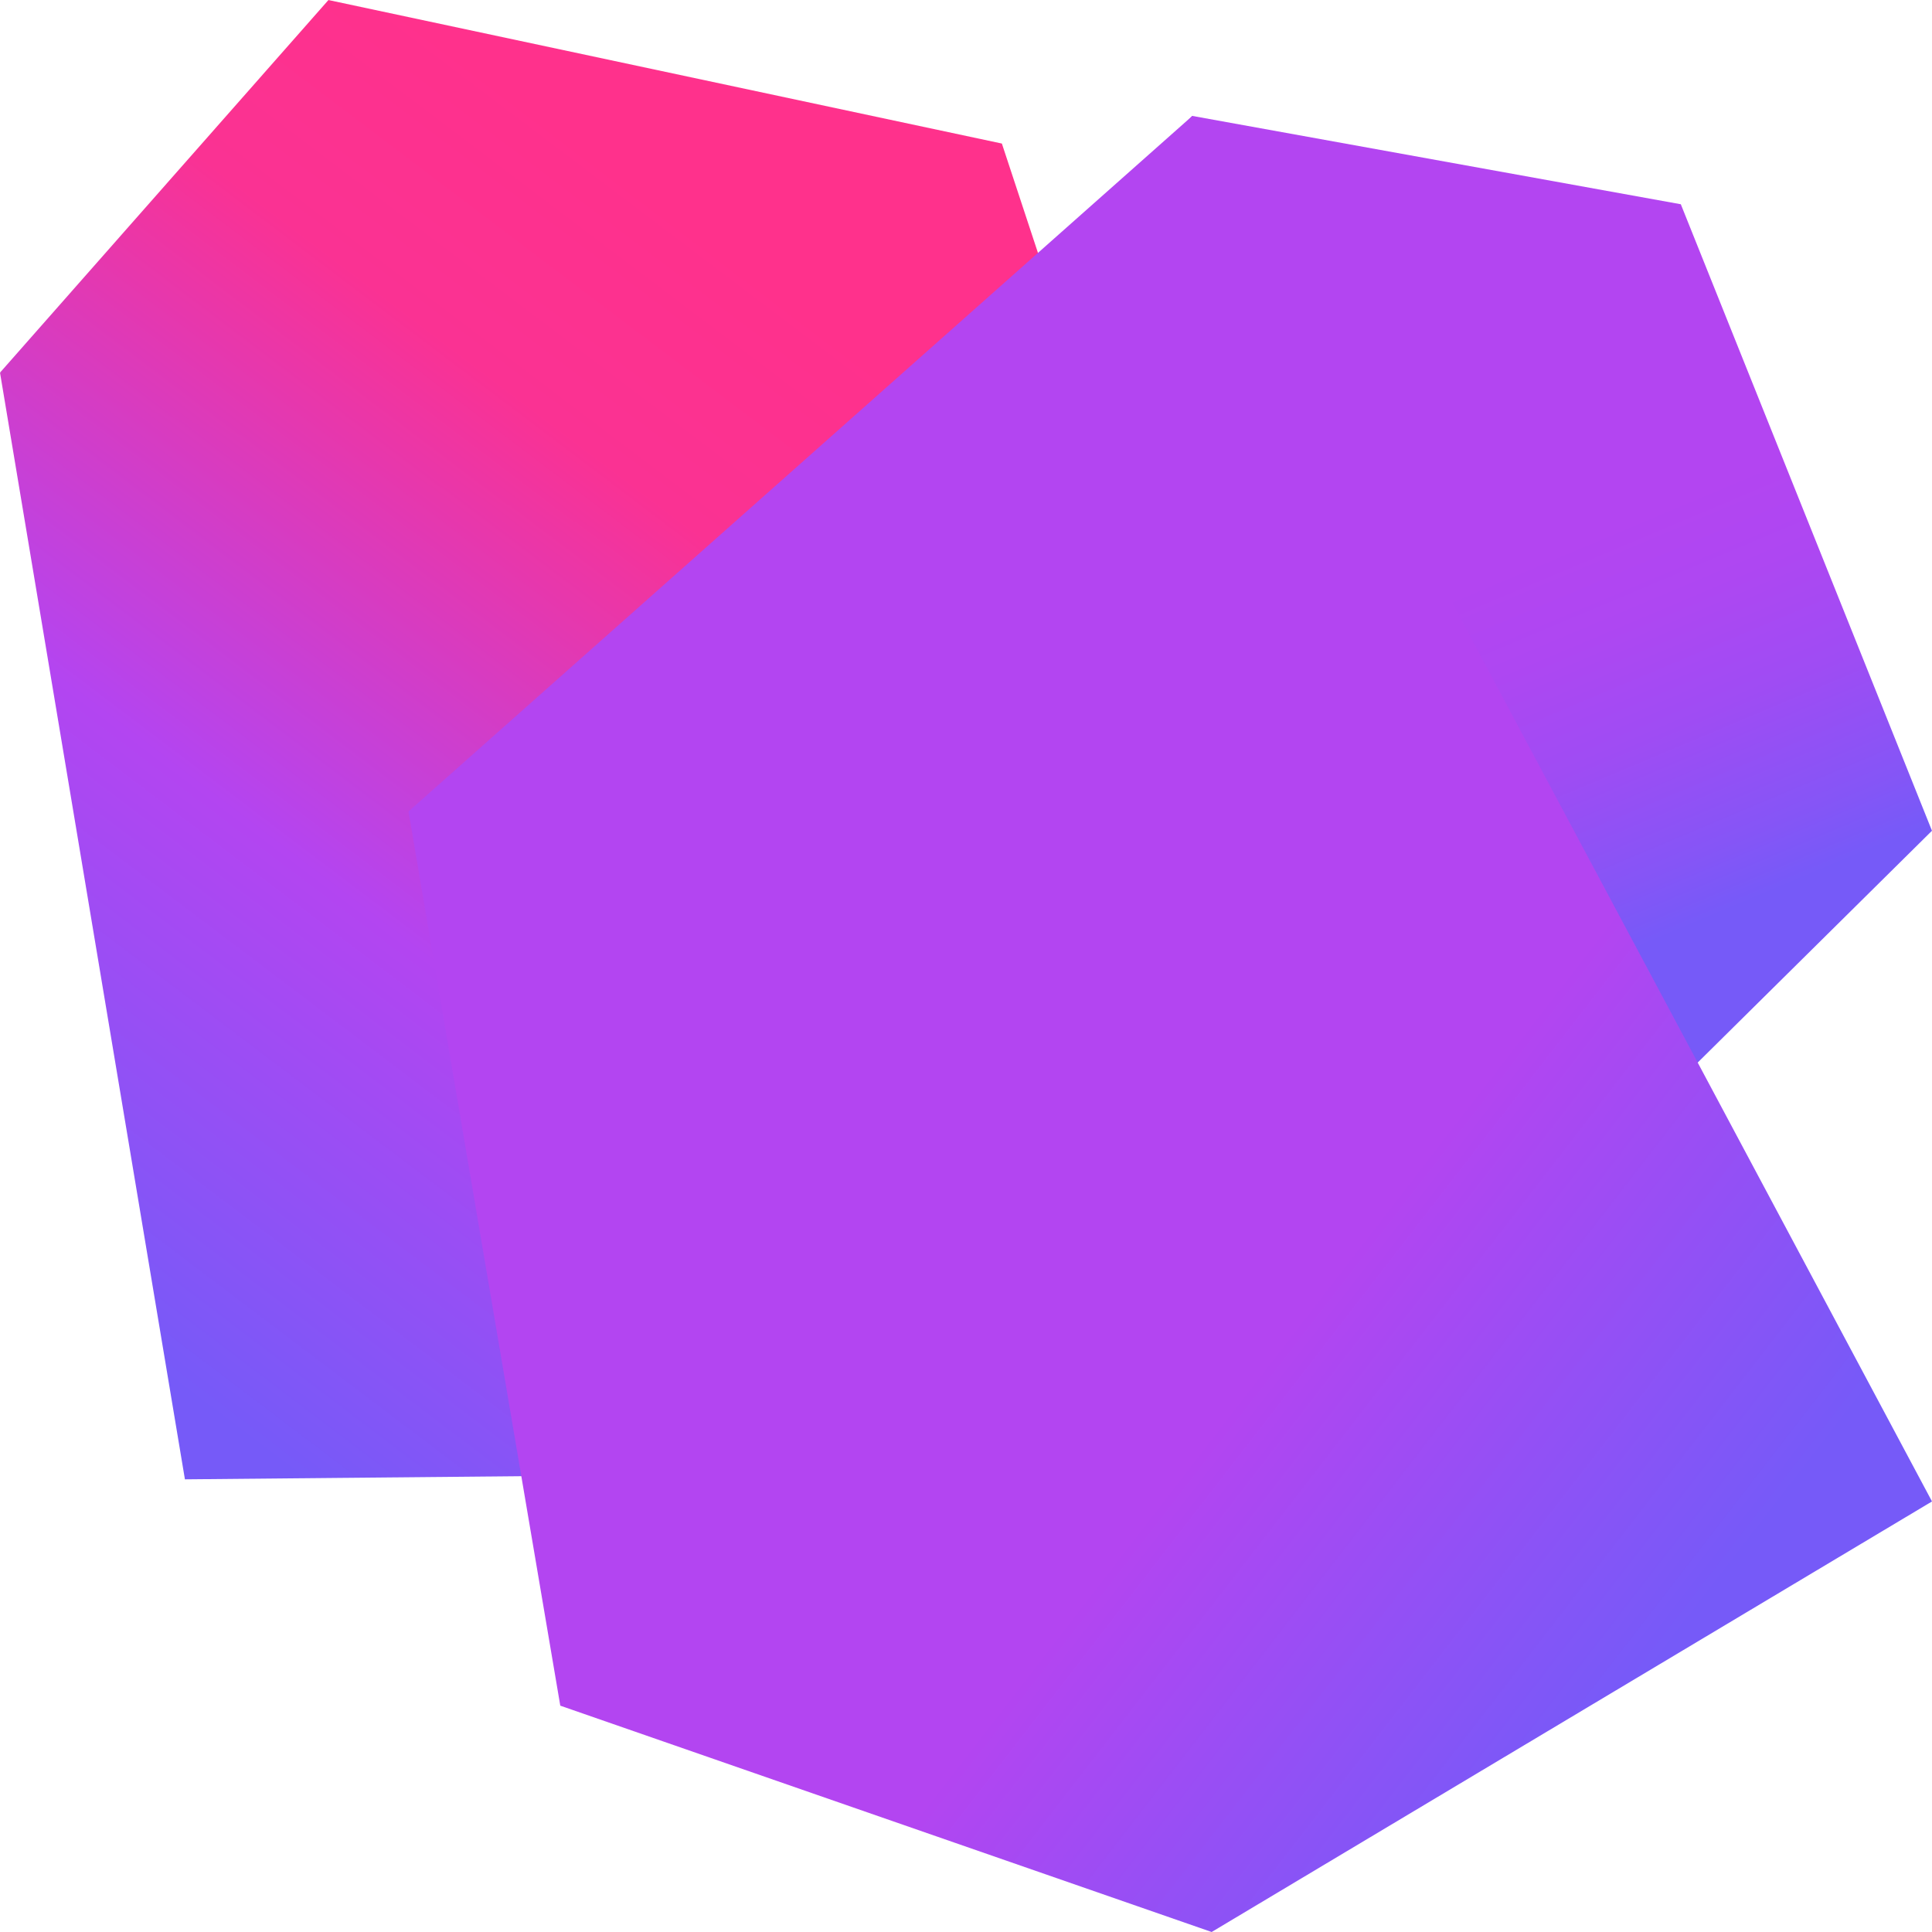 <svg height="60" viewBox="0 0 60 60" width="60" xmlns="http://www.w3.org/2000/svg" xmlns:xlink="http://www.w3.org/1999/xlink"><linearGradient id="a" gradientTransform="matrix(1 0 0 -1 0 72)" gradientUnits="userSpaceOnUse" x1=".472" x2="25.663" y1="31.851" y2="65.125"><stop offset=".016" stop-color="#765af8"/><stop offset=".382" stop-color="#b345f1"/><stop offset=".758" stop-color="#fa3293"/><stop offset=".941" stop-color="#ff318c"/></linearGradient><linearGradient id="b" x1="2.323" x2="27.473" xlink:href="#a" y1="30.546" y2="63.767"/><linearGradient id="c" gradientTransform="matrix(1 0 0 -1 0 72)" gradientUnits="userSpaceOnUse" x1="43.591" x2="29.377" y1="32.224" y2="65.959"><stop offset=".183" stop-color="#765af8"/><stop offset=".238" stop-color="#8655f6"/><stop offset=".345" stop-color="#9f4cf3"/><stop offset=".443" stop-color="#ae47f2"/><stop offset=".522" stop-color="#b345f1"/></linearGradient><linearGradient id="d" gradientTransform="matrix(1 0 0 -1 0 72)" gradientUnits="userSpaceOnUse" x1="54.215" x2="21.157" y1="22.836" y2="48.398"><stop offset=".016" stop-color="#765af8"/><stop offset=".382" stop-color="#b345f1"/></linearGradient><path d="m33.943 13.029-2.829-8.571-20.914-4.457-10.2 11.571 31.886 16.286z" fill="url(#a)"/><path d="m24 35.486-.6-17.829-23.4-6.086 5.743 34.371 18.257-.171z" fill="url(#b)"/><path d="m18.943 35.143 1.114-14.143 16.971-17.4 15.171 2.743 7.8 19.457-8.143 8.057-13.286-2.143-8.229 8.657z" fill="url(#c)"/><path d="m37.029 3.6-24.343 21.6 4.714 27.771 20.229 7.029 22.371-13.371z" fill="url(#d)"/></svg>